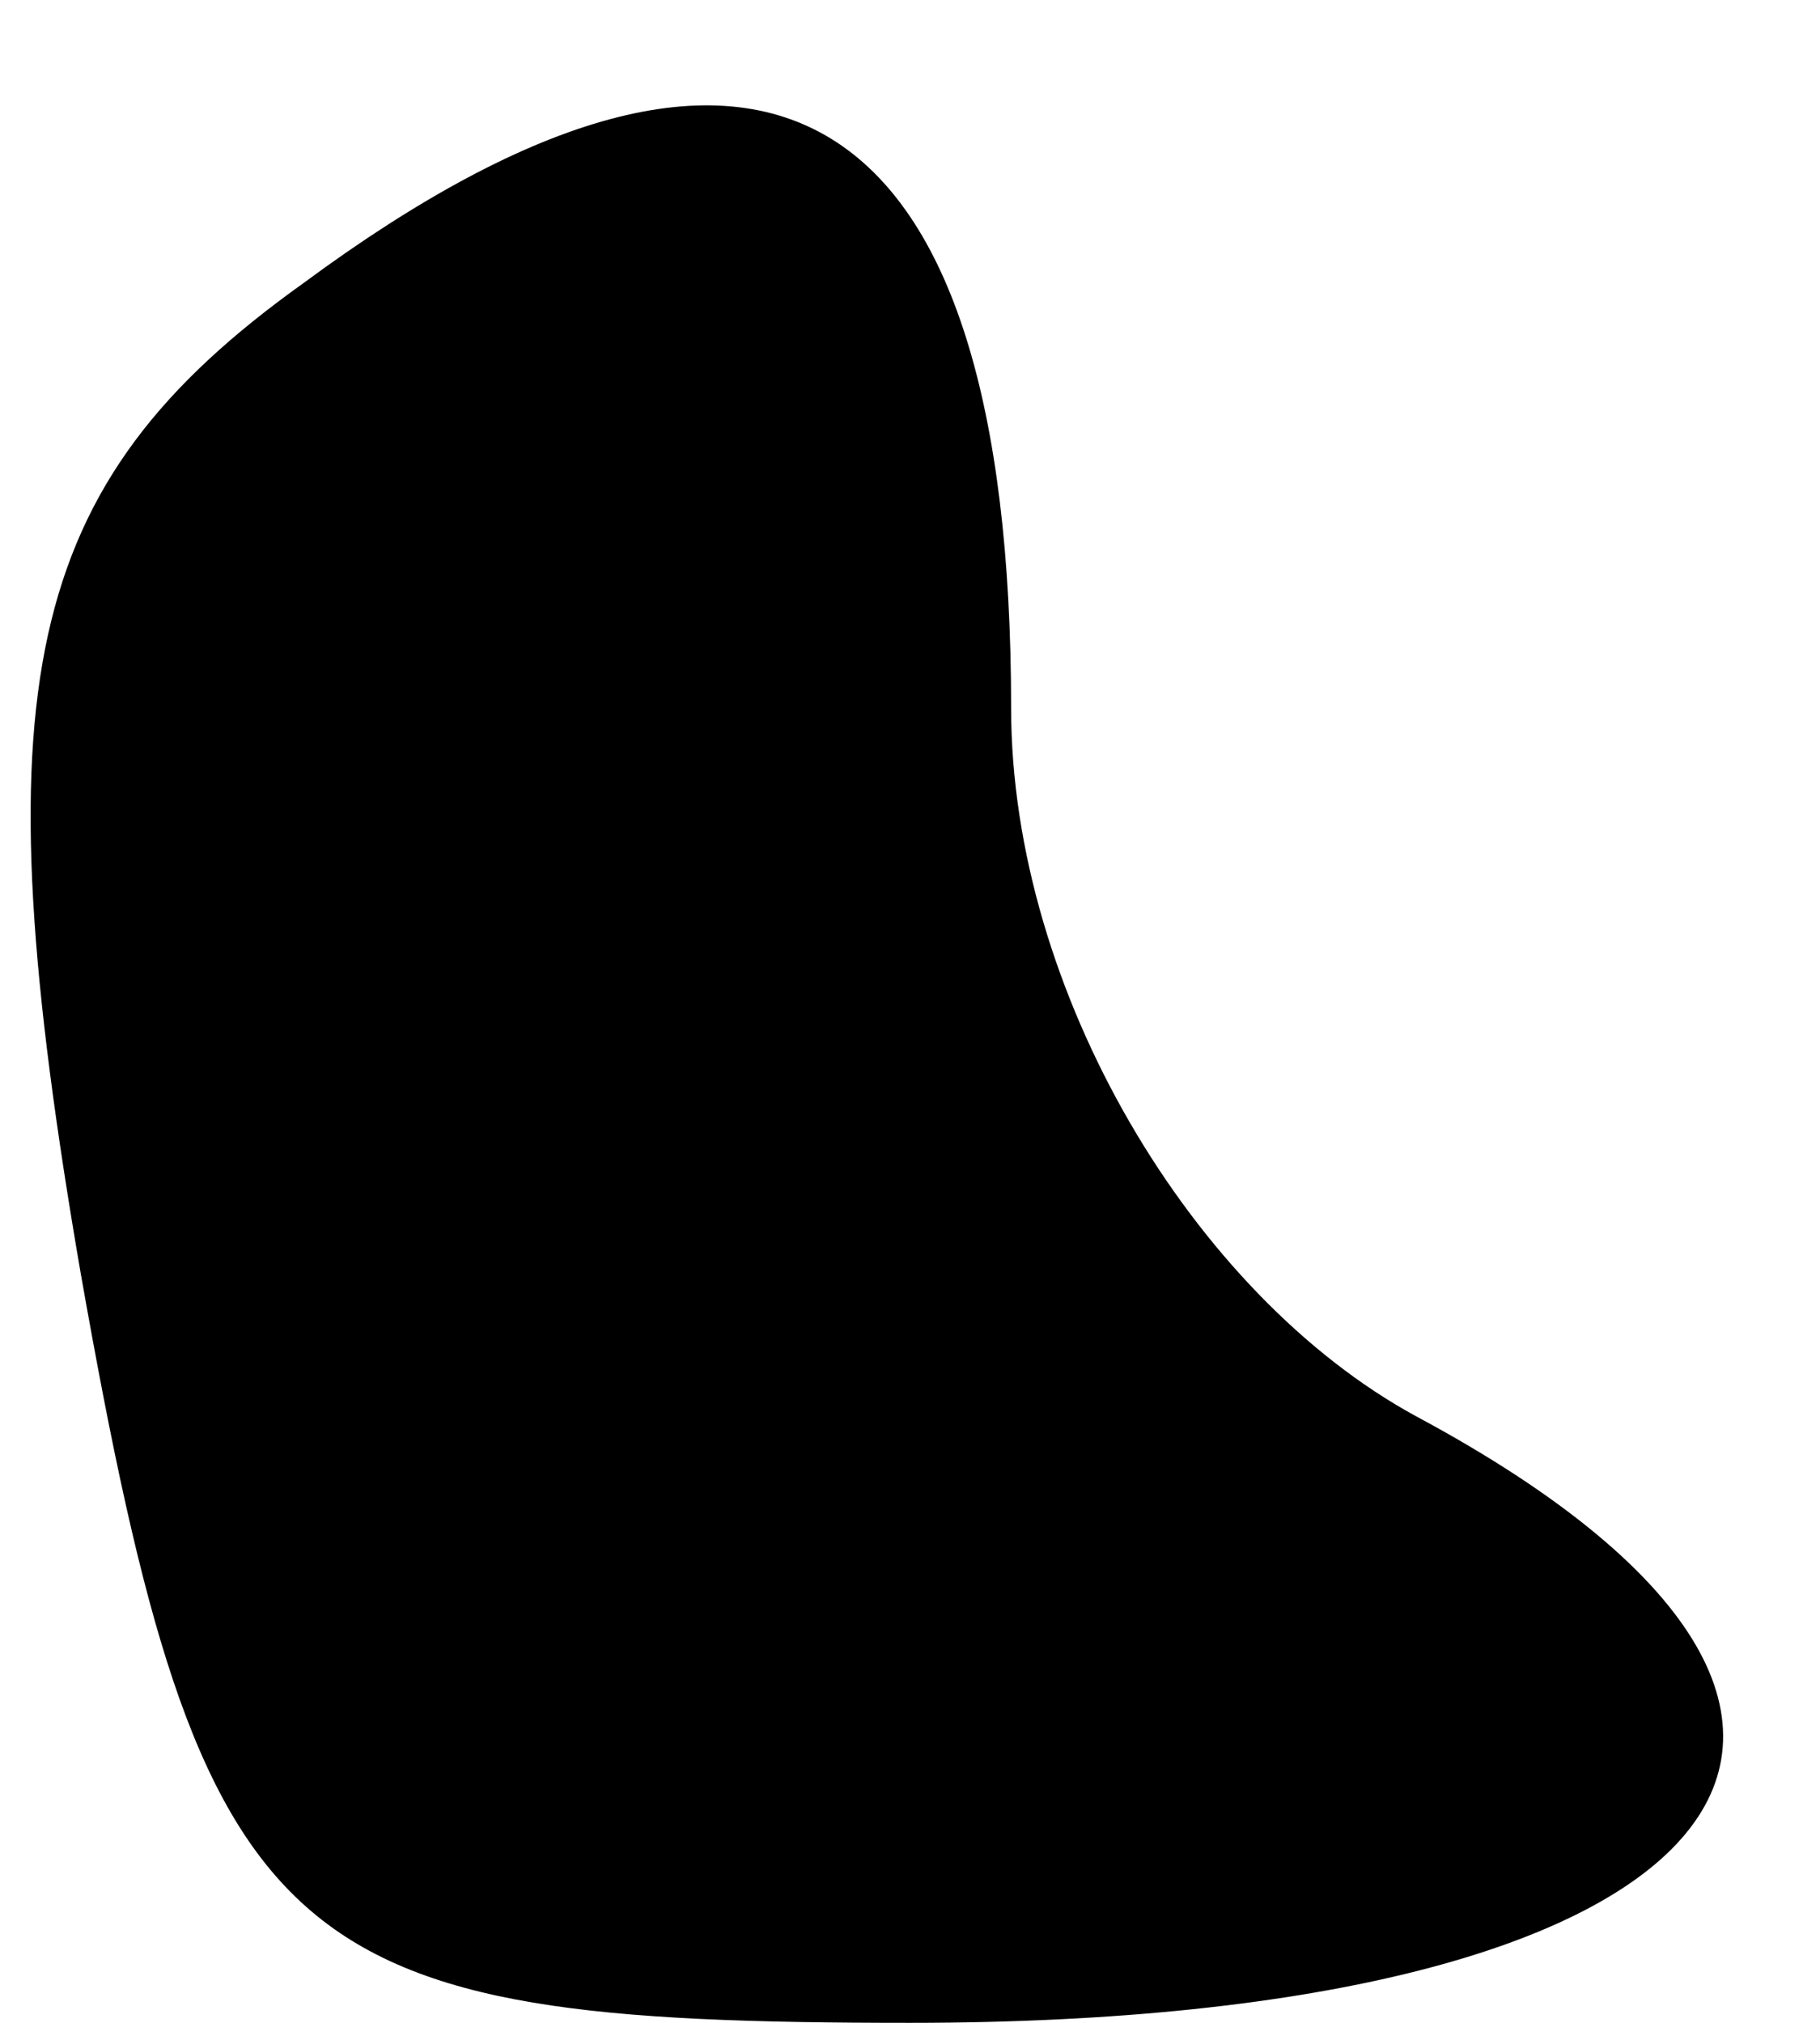 <?xml version="1.0" standalone="no"?>
<!DOCTYPE svg PUBLIC "-//W3C//DTD SVG 20010904//EN"
 "http://www.w3.org/TR/2001/REC-SVG-20010904/DTD/svg10.dtd">
<svg version="1.0" xmlns="http://www.w3.org/2000/svg"
 width="9pt" height="10pt" viewBox="0 0 9 10"
 preserveAspectRatio="xMidYMid meet">
<g transform="translate(0,10) scale(0.1,-0.1)"
fill="#000000" stroke="none">
<path fill="#000000" stroke="none" d="M15 86 c-14 -10 -16 -20 -11 -49 6 -34
10 -37 41 -37 41 0 53 15 25 30 -11 6 -20 21 -20 35 0 30 -12 38 -35 21z"/>
</g>
</svg>
